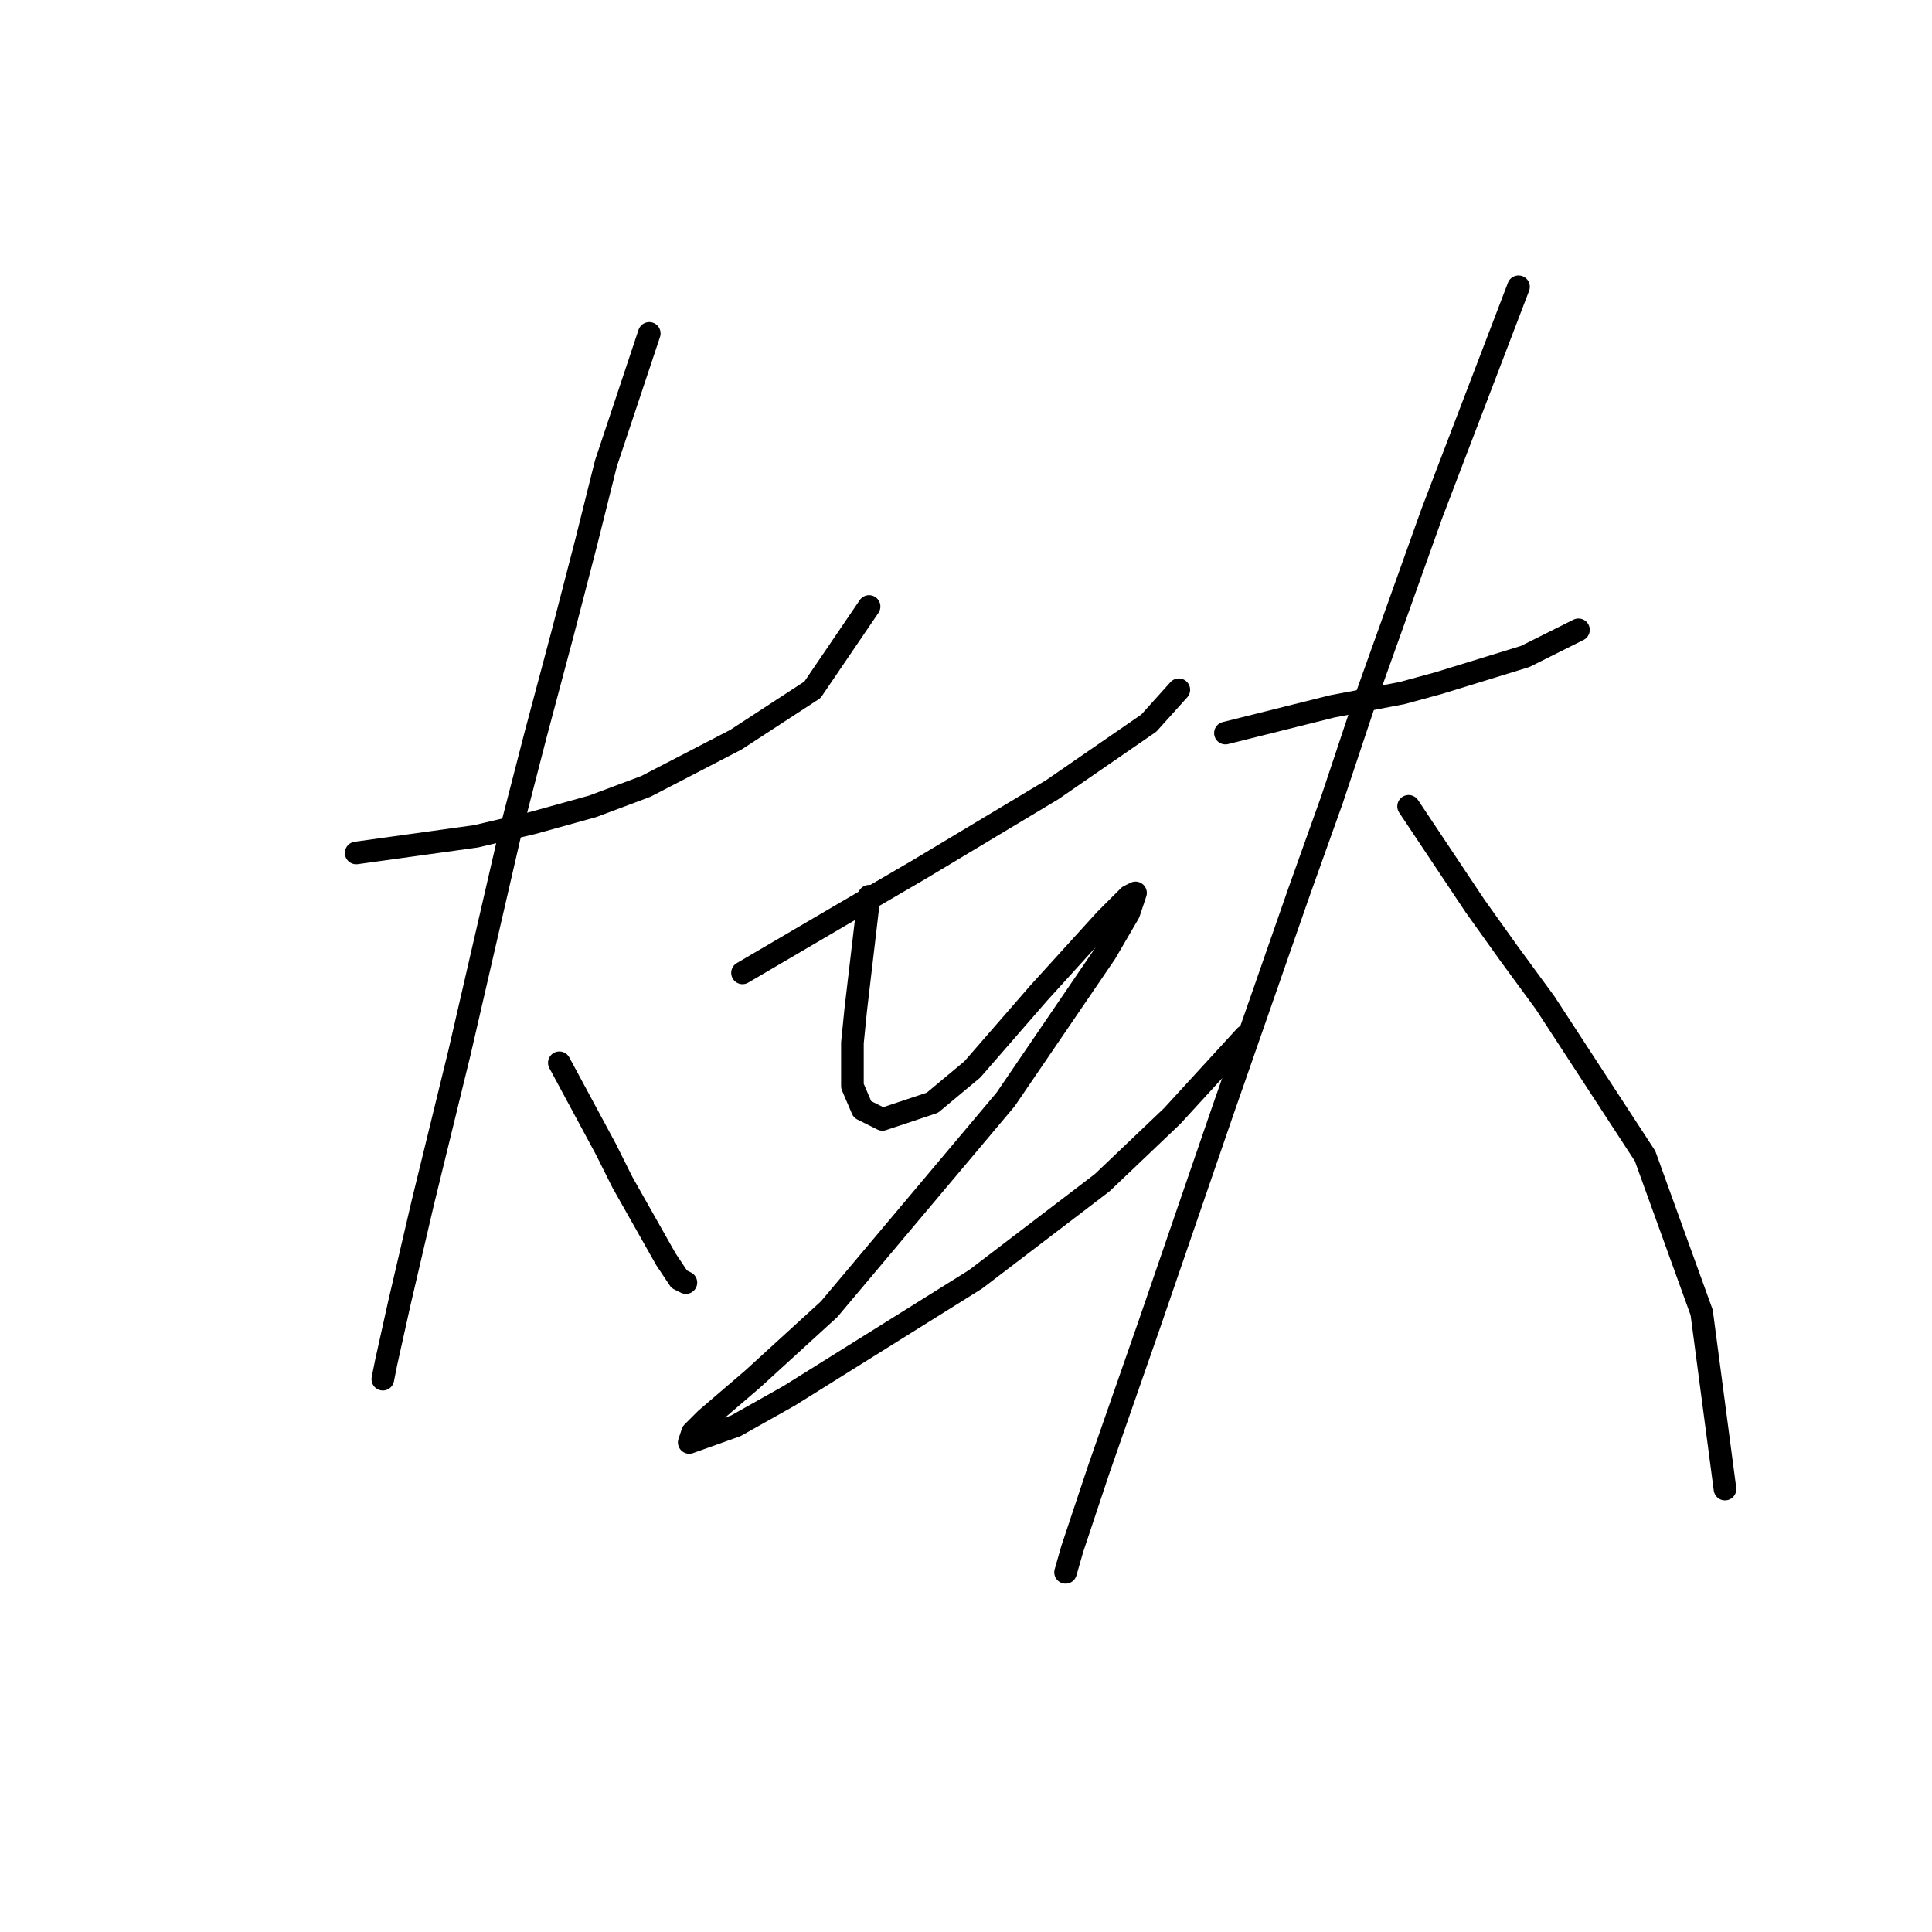 <?xml version="1.0" standalone="no"?>
    <svg width="256" height="256" xmlns="http://www.w3.org/2000/svg" version="1.1">
    <polyline stroke="black" stroke-width="3" stroke-linecap="round" fill="transparent" stroke-linejoin="round" points="47.197 113.022 63.083 110.815 70.586 109.05 78.529 106.843 85.59 104.196 97.505 98.017 107.655 91.398 115.157 80.365 115.157 80.365 " />
        <polyline stroke="black" stroke-width="3" stroke-linecap="round" fill="transparent" stroke-linejoin="round" points="86.031 44.179 80.294 61.39 77.646 71.981 74.557 83.896 71.027 97.135 67.496 110.815 60.877 139.499 56.023 159.358 52.934 172.597 51.168 180.54 50.727 182.747 50.727 182.747 " />
        <polyline stroke="black" stroke-width="3" stroke-linecap="round" fill="transparent" stroke-linejoin="round" points="74.116 140.823 80.294 152.297 82.501 156.71 88.237 166.86 90.003 169.508 90.885 169.949 90.885 169.949 " />
        <polyline stroke="black" stroke-width="3" stroke-linecap="round" fill="transparent" stroke-linejoin="round" points="98.387 128.908 111.185 121.406 116.481 118.317 121.776 115.228 139.428 104.637 152.226 95.811 156.198 91.398 156.198 91.398 " />
        <polyline stroke="black" stroke-width="3" stroke-linecap="round" fill="transparent" stroke-linejoin="round" points="115.157 118.758 113.392 133.763 112.95 138.176 112.95 143.912 114.274 147.002 116.922 148.325 123.541 146.119 128.837 141.706 137.663 131.556 146.489 121.848 149.578 118.758 150.461 118.317 149.578 120.965 146.489 126.261 133.25 145.678 109.861 173.479 99.711 182.747 93.533 188.042 91.768 189.808 91.327 191.131 97.505 188.925 104.566 184.953 129.278 169.508 146.048 156.71 155.315 147.884 165.023 137.293 165.023 137.293 " />
        <polyline stroke="black" stroke-width="3" stroke-linecap="round" fill="transparent" stroke-linejoin="round" points="162.376 97.135 176.497 93.604 185.765 91.839 190.619 90.515 202.093 86.985 209.153 83.455 209.153 83.455 " />
        <polyline stroke="black" stroke-width="3" stroke-linecap="round" fill="transparent" stroke-linejoin="round" points="201.21 38.001 189.736 68.009 180.91 92.722 176.497 105.961 172.084 118.317 161.934 147.443 152.226 175.686 145.606 194.662 142.076 205.253 141.193 208.342 141.193 208.342 " />
        <polyline stroke="black" stroke-width="3" stroke-linecap="round" fill="transparent" stroke-linejoin="round" points="186.647 106.843 195.473 120.082 199.886 126.261 204.74 132.88 217.979 153.18 225.481 173.921 228.57 197.31 228.57 197.31 " />
        </svg>